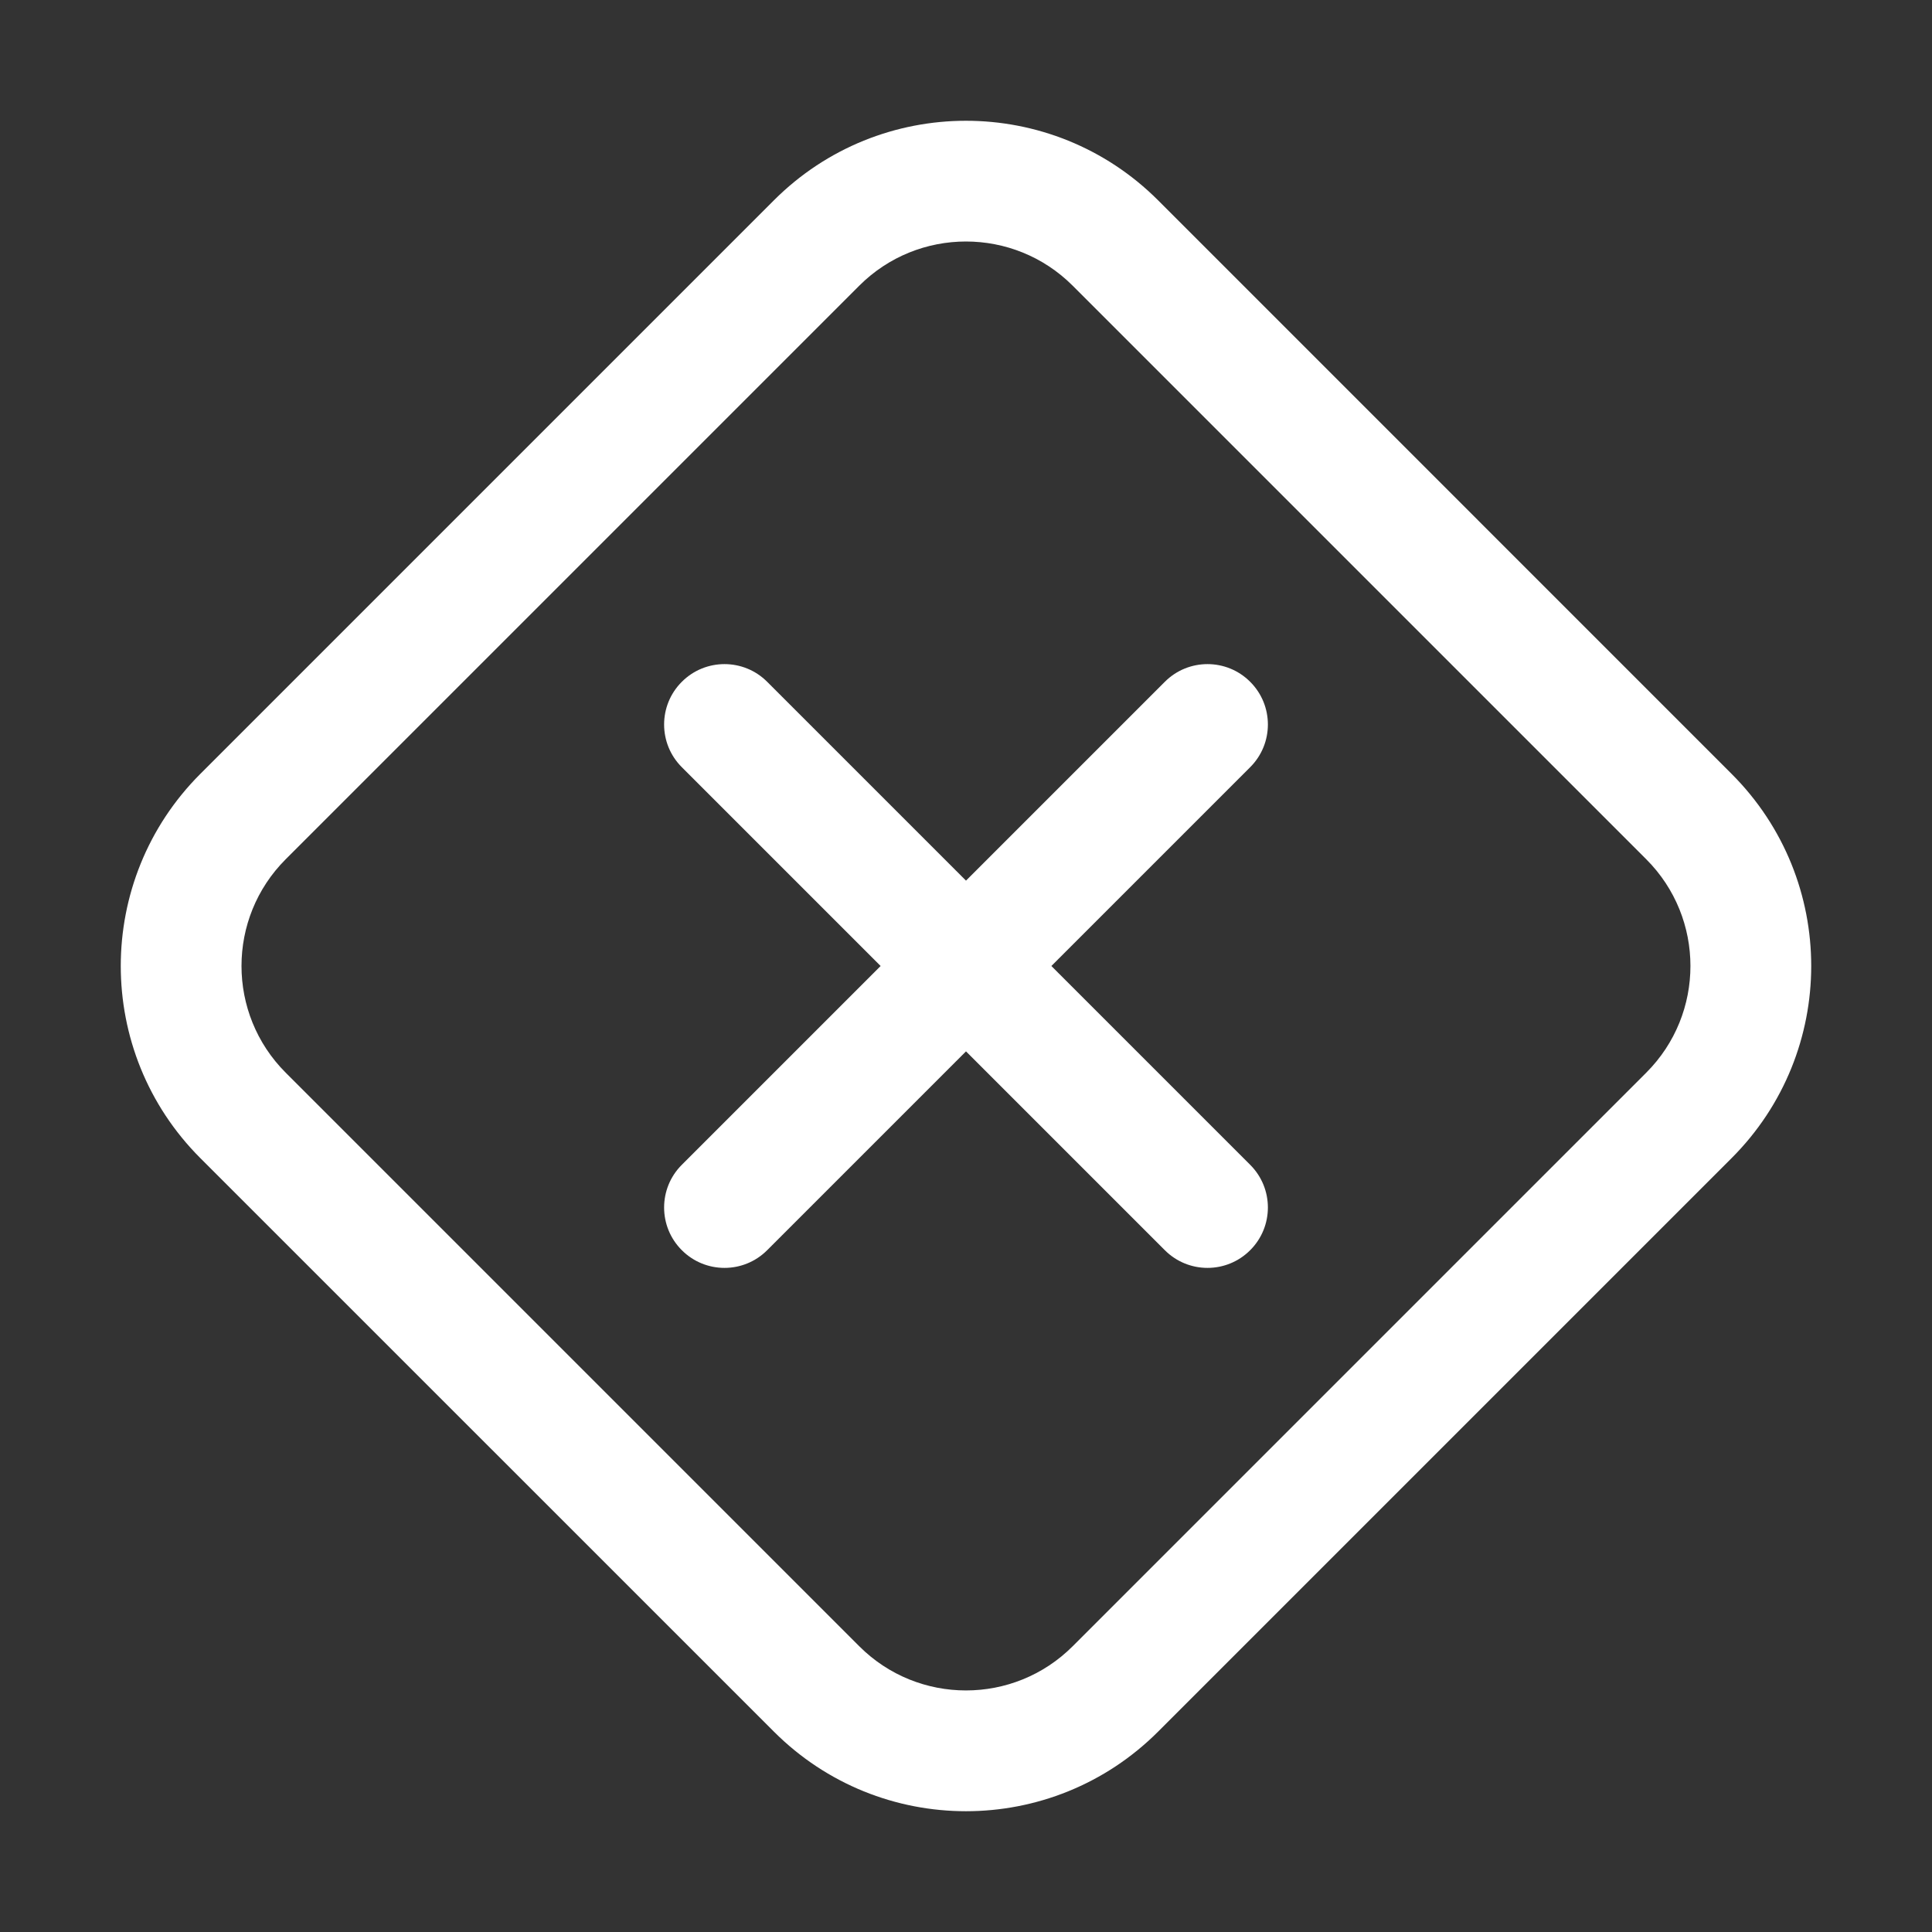 <svg width="32" height="32" viewBox="0 0 32 32" fill="none" xmlns="http://www.w3.org/2000/svg">
<rect x="0" y="0" width="32" height="32" fill="#333333" stroke="none"/>
<path d="M3.318 12.818C1.561 14.575 1.561 17.424 3.318 19.182L12.818 28.681C14.575 30.439 17.424 30.439 19.182 28.681L28.681 19.182C30.439 17.424 30.439 14.575 28.681 12.818L19.182 3.318C17.424 1.561 14.575 1.561 12.818 3.318L3.318 12.818ZM4.732 17.767C3.756 16.791 3.756 15.208 4.732 14.232L14.232 4.732C15.208 3.756 16.791 3.756 17.767 4.732L27.267 14.232C28.243 15.208 28.243 16.791 27.267 17.767L17.767 27.267C16.791 28.243 15.208 28.243 14.232 27.267L4.732 17.767ZM12.707 11.293C12.317 10.902 11.683 10.902 11.293 11.293C10.902 11.683 10.902 12.317 11.293 12.707L14.586 16L11.293 19.293C10.902 19.683 10.902 20.317 11.293 20.707C11.683 21.098 12.317 21.098 12.707 20.707L16 17.414L19.293 20.707C19.683 21.098 20.317 21.098 20.707 20.707C21.098 20.317 21.098 19.683 20.707 19.293L17.414 16L20.707 12.707C21.098 12.317 21.098 11.683 20.707 11.293C20.317 10.902 19.683 10.902 19.293 11.293L16 14.586L12.707 11.293Z" fill="#ffffff"/>
</svg>
